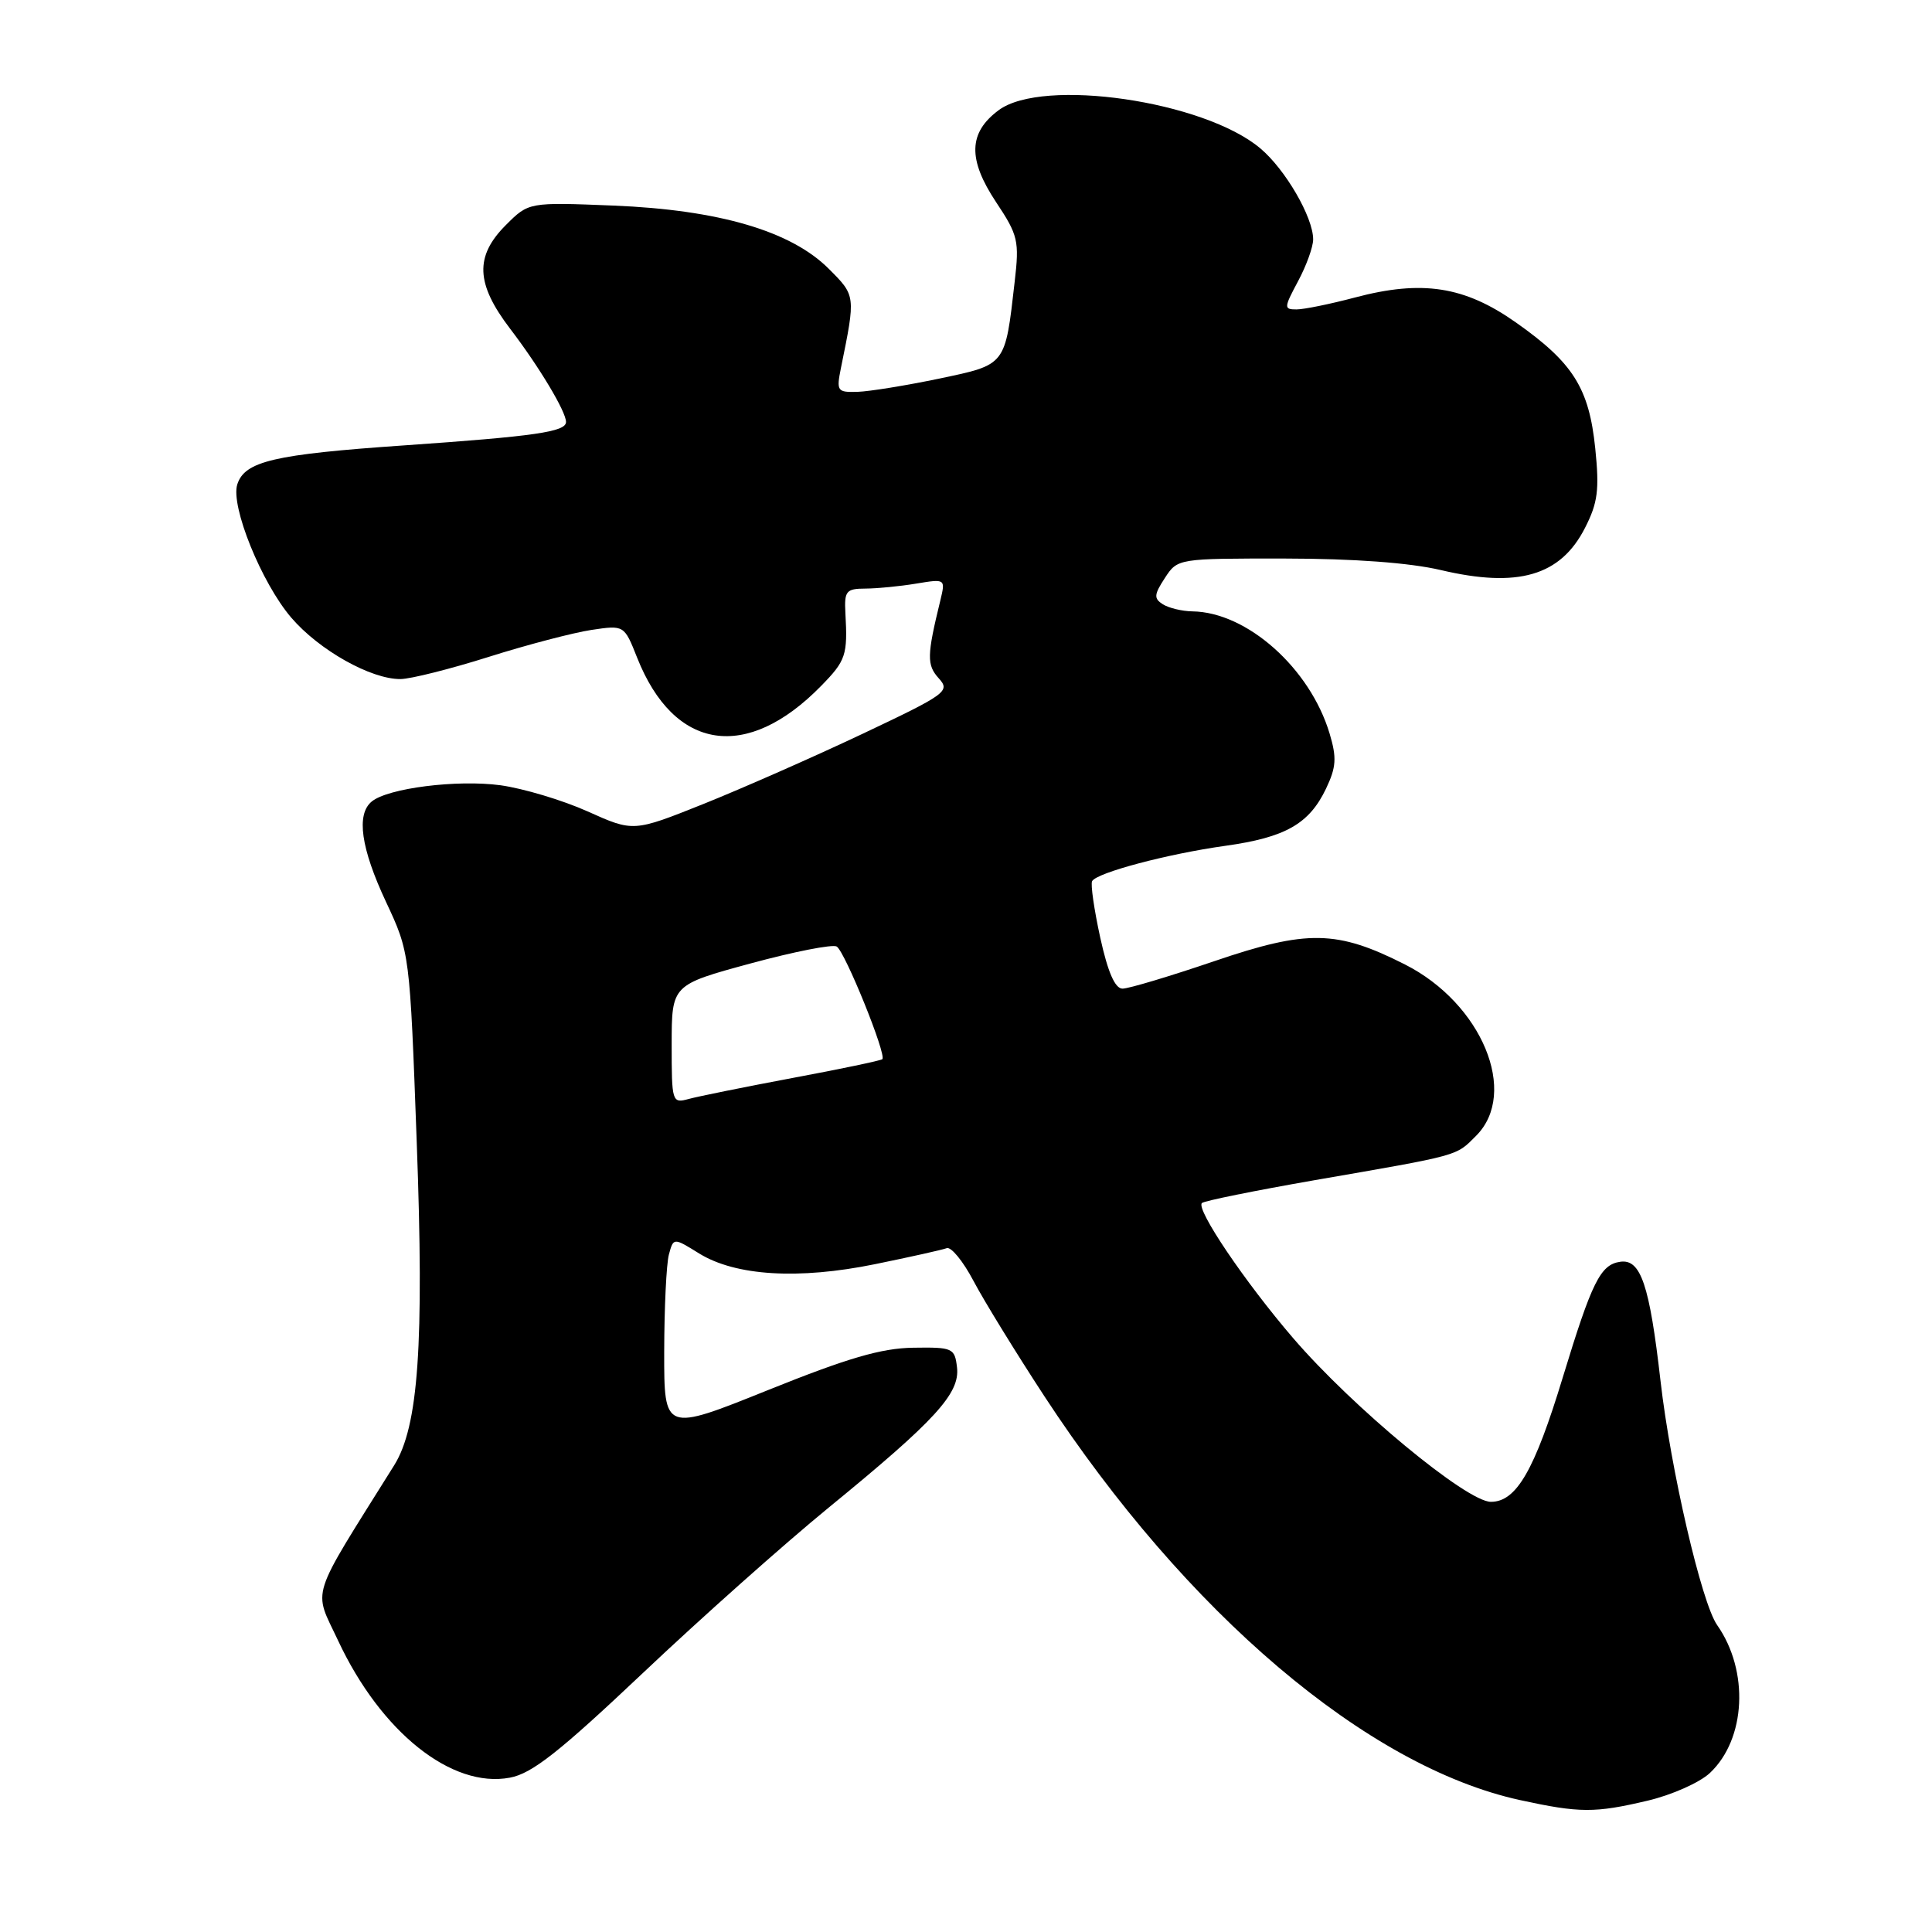 <?xml version="1.0" encoding="UTF-8" standalone="no"?>
<!DOCTYPE svg PUBLIC "-//W3C//DTD SVG 1.1//EN" "http://www.w3.org/Graphics/SVG/1.1/DTD/svg11.dtd" >
<svg xmlns="http://www.w3.org/2000/svg" xmlns:xlink="http://www.w3.org/1999/xlink" version="1.1" viewBox="0 0 256 256">
 <g >
 <path fill="currentColor"
d=" M 218.31 238.60 C 221.51 237.85 225.22 236.20 226.57 234.93 C 231.35 230.44 231.79 221.40 227.53 215.33 C 225.47 212.41 221.37 194.71 220.03 183.00 C 218.57 170.22 217.41 166.80 214.69 167.19 C 212.06 167.57 210.94 169.84 207.08 182.50 C 203.33 194.84 200.93 199.00 197.55 199.00 C 194.35 199.00 179.23 186.48 171.35 177.31 C 164.94 169.85 158.44 160.22 159.26 159.41 C 159.55 159.12 166.24 157.77 174.14 156.39 C 193.65 153.01 192.87 153.22 195.59 150.50 C 201.27 144.82 196.36 132.96 186.17 127.80 C 177.15 123.23 173.21 123.16 160.90 127.36 C 155.02 129.36 149.55 131.00 148.74 131.00 C 147.75 131.00 146.80 128.84 145.79 124.25 C 144.98 120.54 144.49 117.17 144.71 116.76 C 145.31 115.64 154.69 113.15 162.33 112.08 C 170.32 110.97 173.47 109.18 175.71 104.49 C 177.06 101.65 177.14 100.41 176.18 97.20 C 173.58 88.54 165.24 81.11 158.00 81.01 C 156.62 80.99 154.86 80.56 154.08 80.07 C 152.87 79.30 152.91 78.79 154.35 76.59 C 156.04 74.00 156.07 74.00 170.27 74.01 C 179.40 74.02 186.79 74.57 190.89 75.53 C 201.14 77.95 206.78 76.31 210.02 69.95 C 211.72 66.62 211.94 64.91 211.38 59.42 C 210.56 51.42 208.45 48.06 200.84 42.71 C 194.05 37.93 188.44 37.06 179.54 39.42 C 176.26 40.29 172.77 41.00 171.79 41.00 C 170.10 41.00 170.12 40.78 172.00 37.26 C 173.10 35.21 174.00 32.72 174.00 31.72 C 174.00 28.79 170.32 22.45 167.00 19.66 C 159.54 13.37 138.17 10.26 132.33 14.60 C 128.31 17.58 128.22 21.11 131.99 26.79 C 134.90 31.16 135.08 31.92 134.45 37.33 C 133.17 48.53 133.35 48.29 124.44 50.17 C 120.07 51.08 115.21 51.87 113.64 51.92 C 110.93 52.00 110.81 51.83 111.43 48.75 C 113.39 39.13 113.40 39.20 109.81 35.61 C 104.81 30.61 95.26 27.81 81.28 27.24 C 70.06 26.79 70.06 26.79 67.03 29.82 C 62.89 33.96 63.04 37.58 67.58 43.54 C 71.44 48.59 75.00 54.53 75.00 55.91 C 75.00 57.22 70.92 57.81 53.50 59.02 C 36.27 60.21 32.42 61.12 31.44 64.19 C 30.53 67.06 34.65 77.24 38.60 81.85 C 42.28 86.14 49.15 90.01 53.07 89.98 C 54.40 89.97 59.67 88.65 64.76 87.04 C 69.85 85.43 75.98 83.83 78.36 83.47 C 82.71 82.82 82.71 82.82 84.43 87.16 C 89.33 99.50 98.94 100.97 108.80 90.89 C 112.09 87.53 112.33 86.81 112.02 81.25 C 111.86 78.31 112.12 78.00 114.67 77.99 C 116.23 77.98 119.25 77.69 121.40 77.33 C 125.29 76.69 125.29 76.69 124.59 79.60 C 122.81 86.89 122.79 88.11 124.39 89.88 C 125.94 91.59 125.42 91.97 114.26 97.25 C 107.79 100.31 98.32 104.48 93.21 106.53 C 83.93 110.24 83.93 110.24 77.87 107.52 C 74.53 106.02 69.33 104.47 66.31 104.05 C 60.56 103.28 51.40 104.43 49.25 106.21 C 47.18 107.92 47.82 112.40 51.15 119.51 C 54.30 126.24 54.30 126.24 55.22 151.37 C 56.21 178.21 55.45 189.00 52.23 194.16 C 40.85 212.36 41.50 210.33 44.81 217.41 C 50.48 229.52 59.86 237.00 67.56 235.55 C 70.49 235.01 74.11 232.15 85.19 221.68 C 92.85 214.43 103.93 204.57 109.81 199.76 C 123.93 188.22 127.21 184.64 126.81 181.20 C 126.51 178.62 126.25 178.50 121.00 178.58 C 116.78 178.64 112.31 179.95 101.75 184.20 C 88.00 189.73 88.00 189.73 88.01 179.12 C 88.02 173.28 88.30 167.48 88.63 166.24 C 89.24 163.98 89.24 163.98 92.64 166.09 C 97.47 169.07 105.80 169.58 115.94 167.51 C 120.59 166.56 124.86 165.61 125.44 165.39 C 126.02 165.16 127.62 167.12 129.00 169.74 C 130.38 172.36 134.60 179.22 138.38 185.00 C 157.23 213.78 181.18 234.11 201.41 238.52 C 209.31 240.24 211.32 240.25 218.31 238.60 Z  M 89.00 138.37 C 89.01 130.50 89.01 130.50 99.46 127.66 C 105.21 126.10 110.34 125.09 110.87 125.42 C 111.97 126.10 117.53 139.84 116.91 140.35 C 116.68 140.54 111.33 141.66 105.00 142.84 C 98.67 144.03 92.49 145.28 91.25 145.62 C 89.05 146.22 89.00 146.04 89.00 138.37 Z "/>
</g>
</svg>